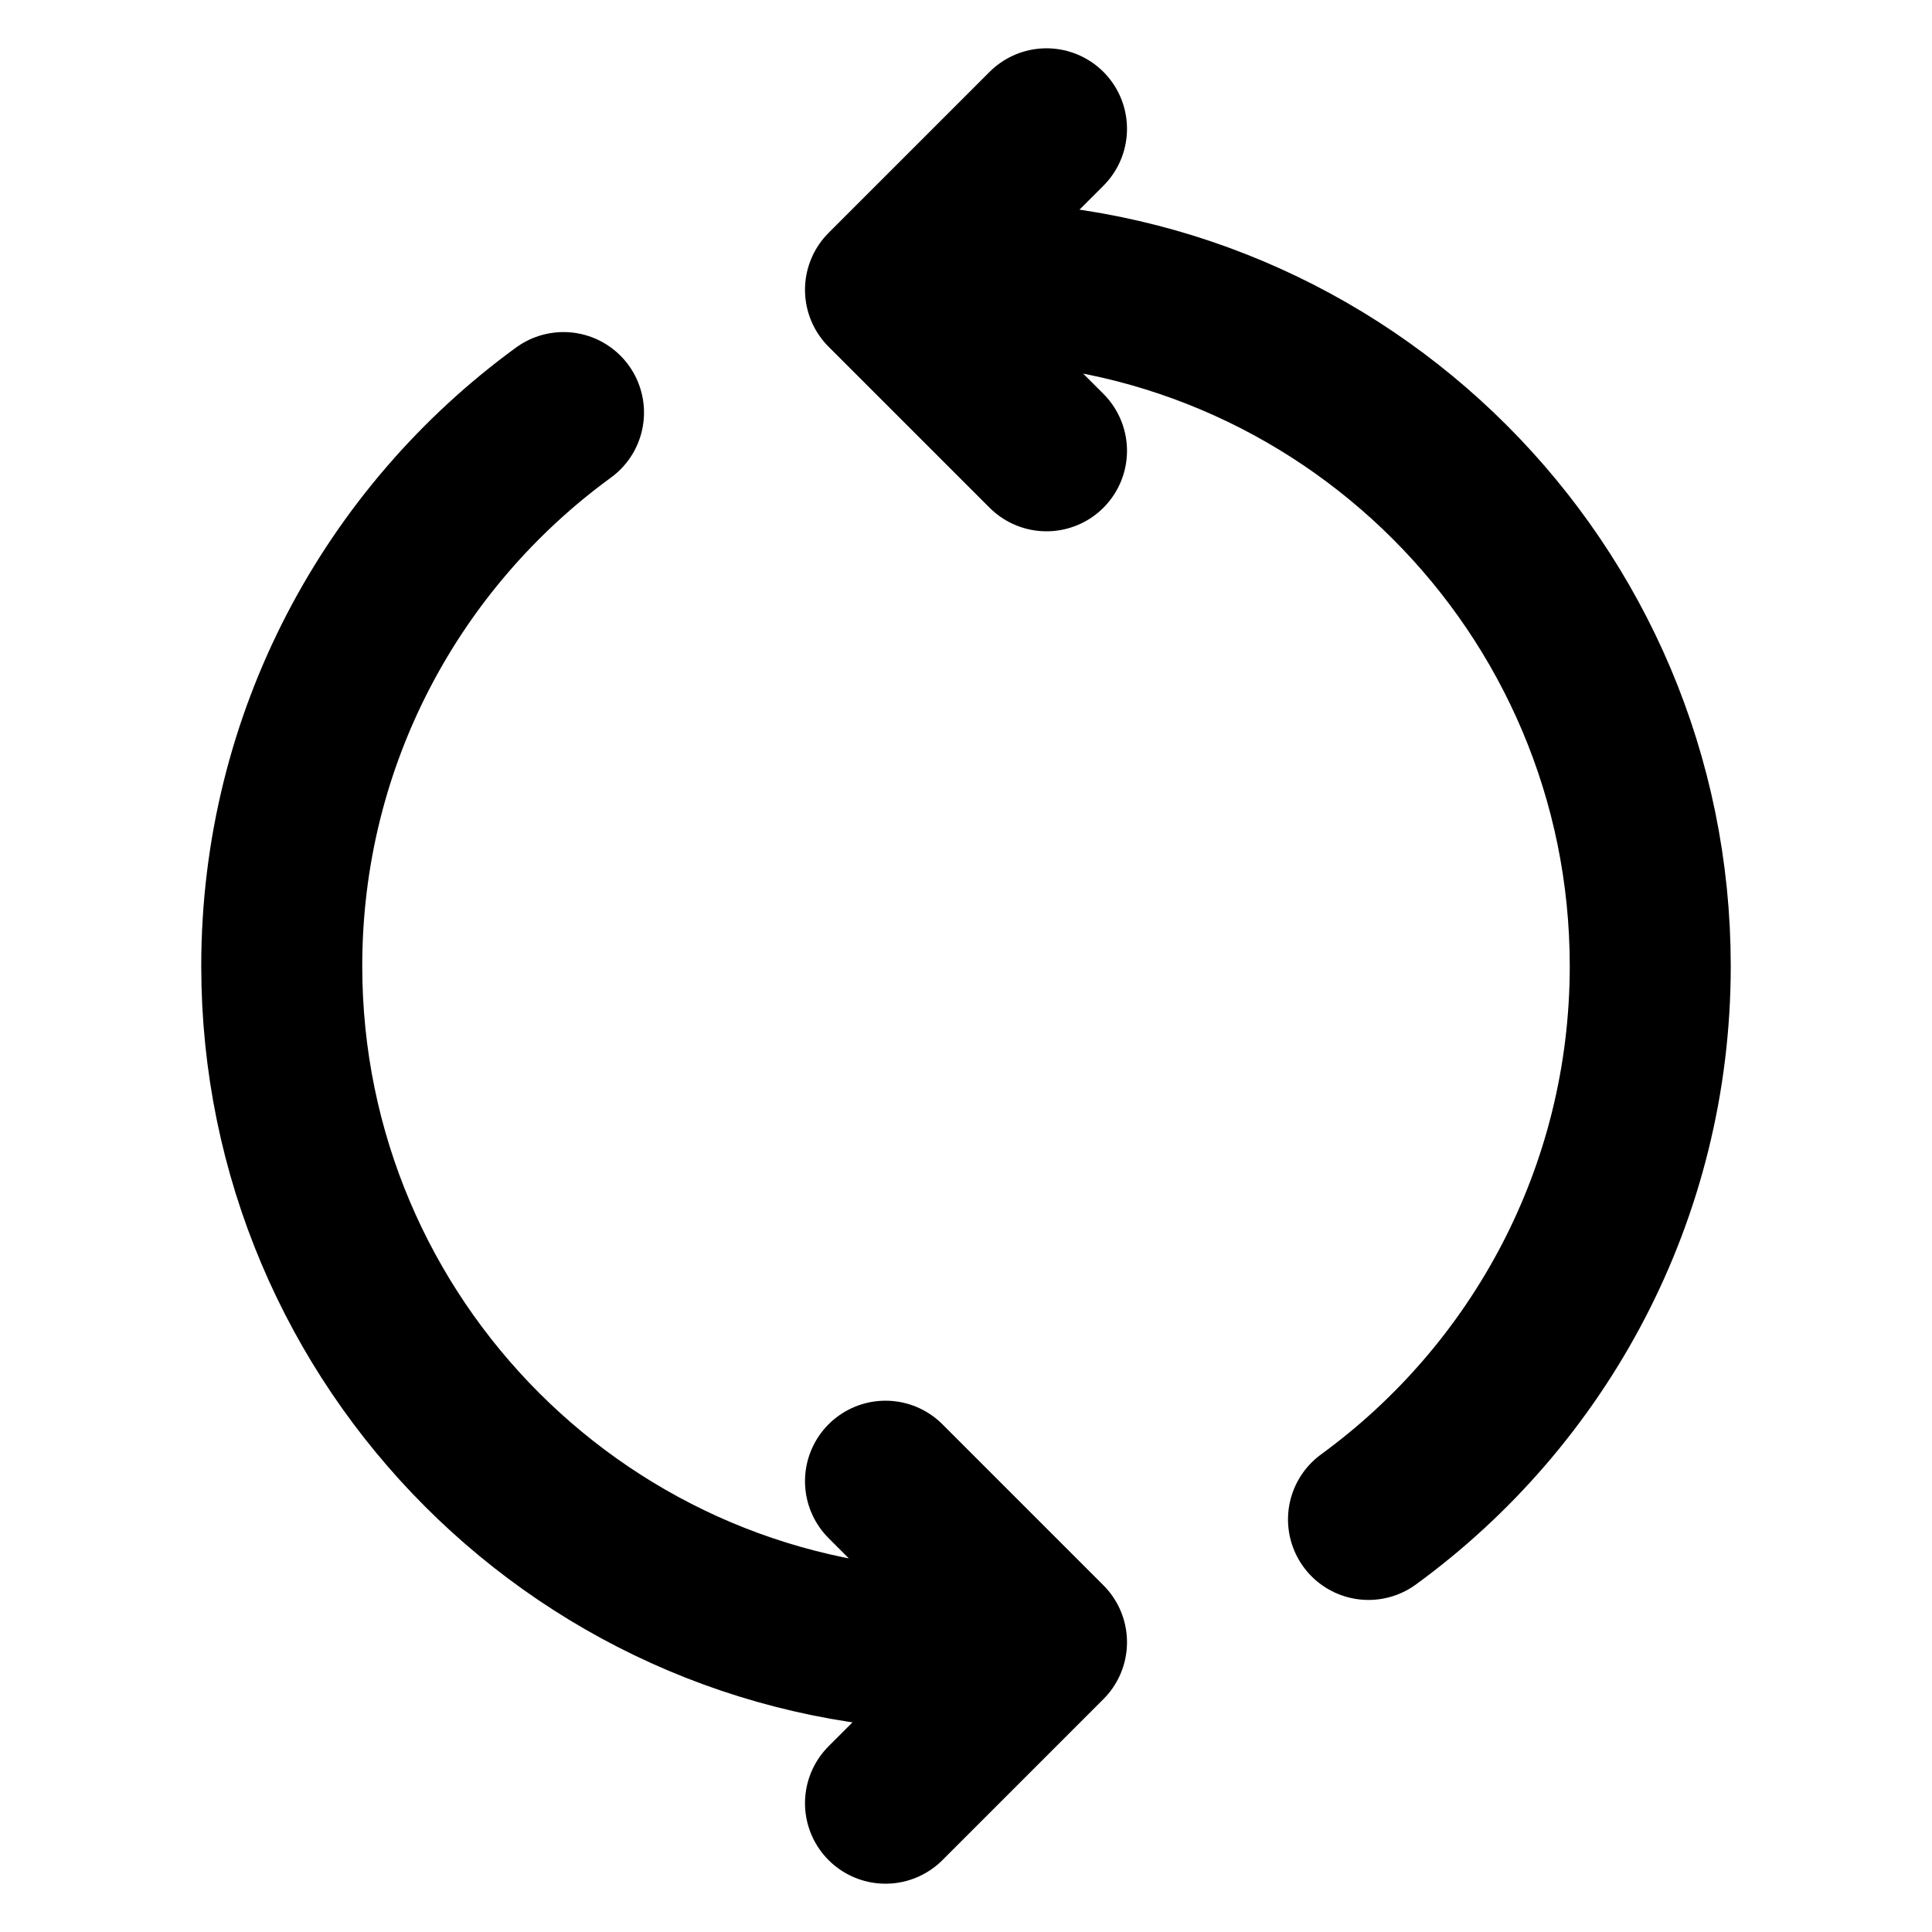 <svg viewBox="0 0 24 24" fill="none" xmlns="http://www.w3.org/2000/svg">
<path d="M17 18.875C19.121 17.329 20.5 14.825 20.5 12C20.5 7.306 16.694 3.5 12 3.5H11.5M12 20.5C7.306 20.5 3.5 16.694 3.5 12C3.5 9.174 4.879 6.671 7 5.125M11 22.4L13 20.4L11 18.4M13 5.6L11 3.6L13 1.6" stroke="currentColor" stroke-width="2" stroke-linecap="round" stroke-linejoin="round"/>
</svg>
